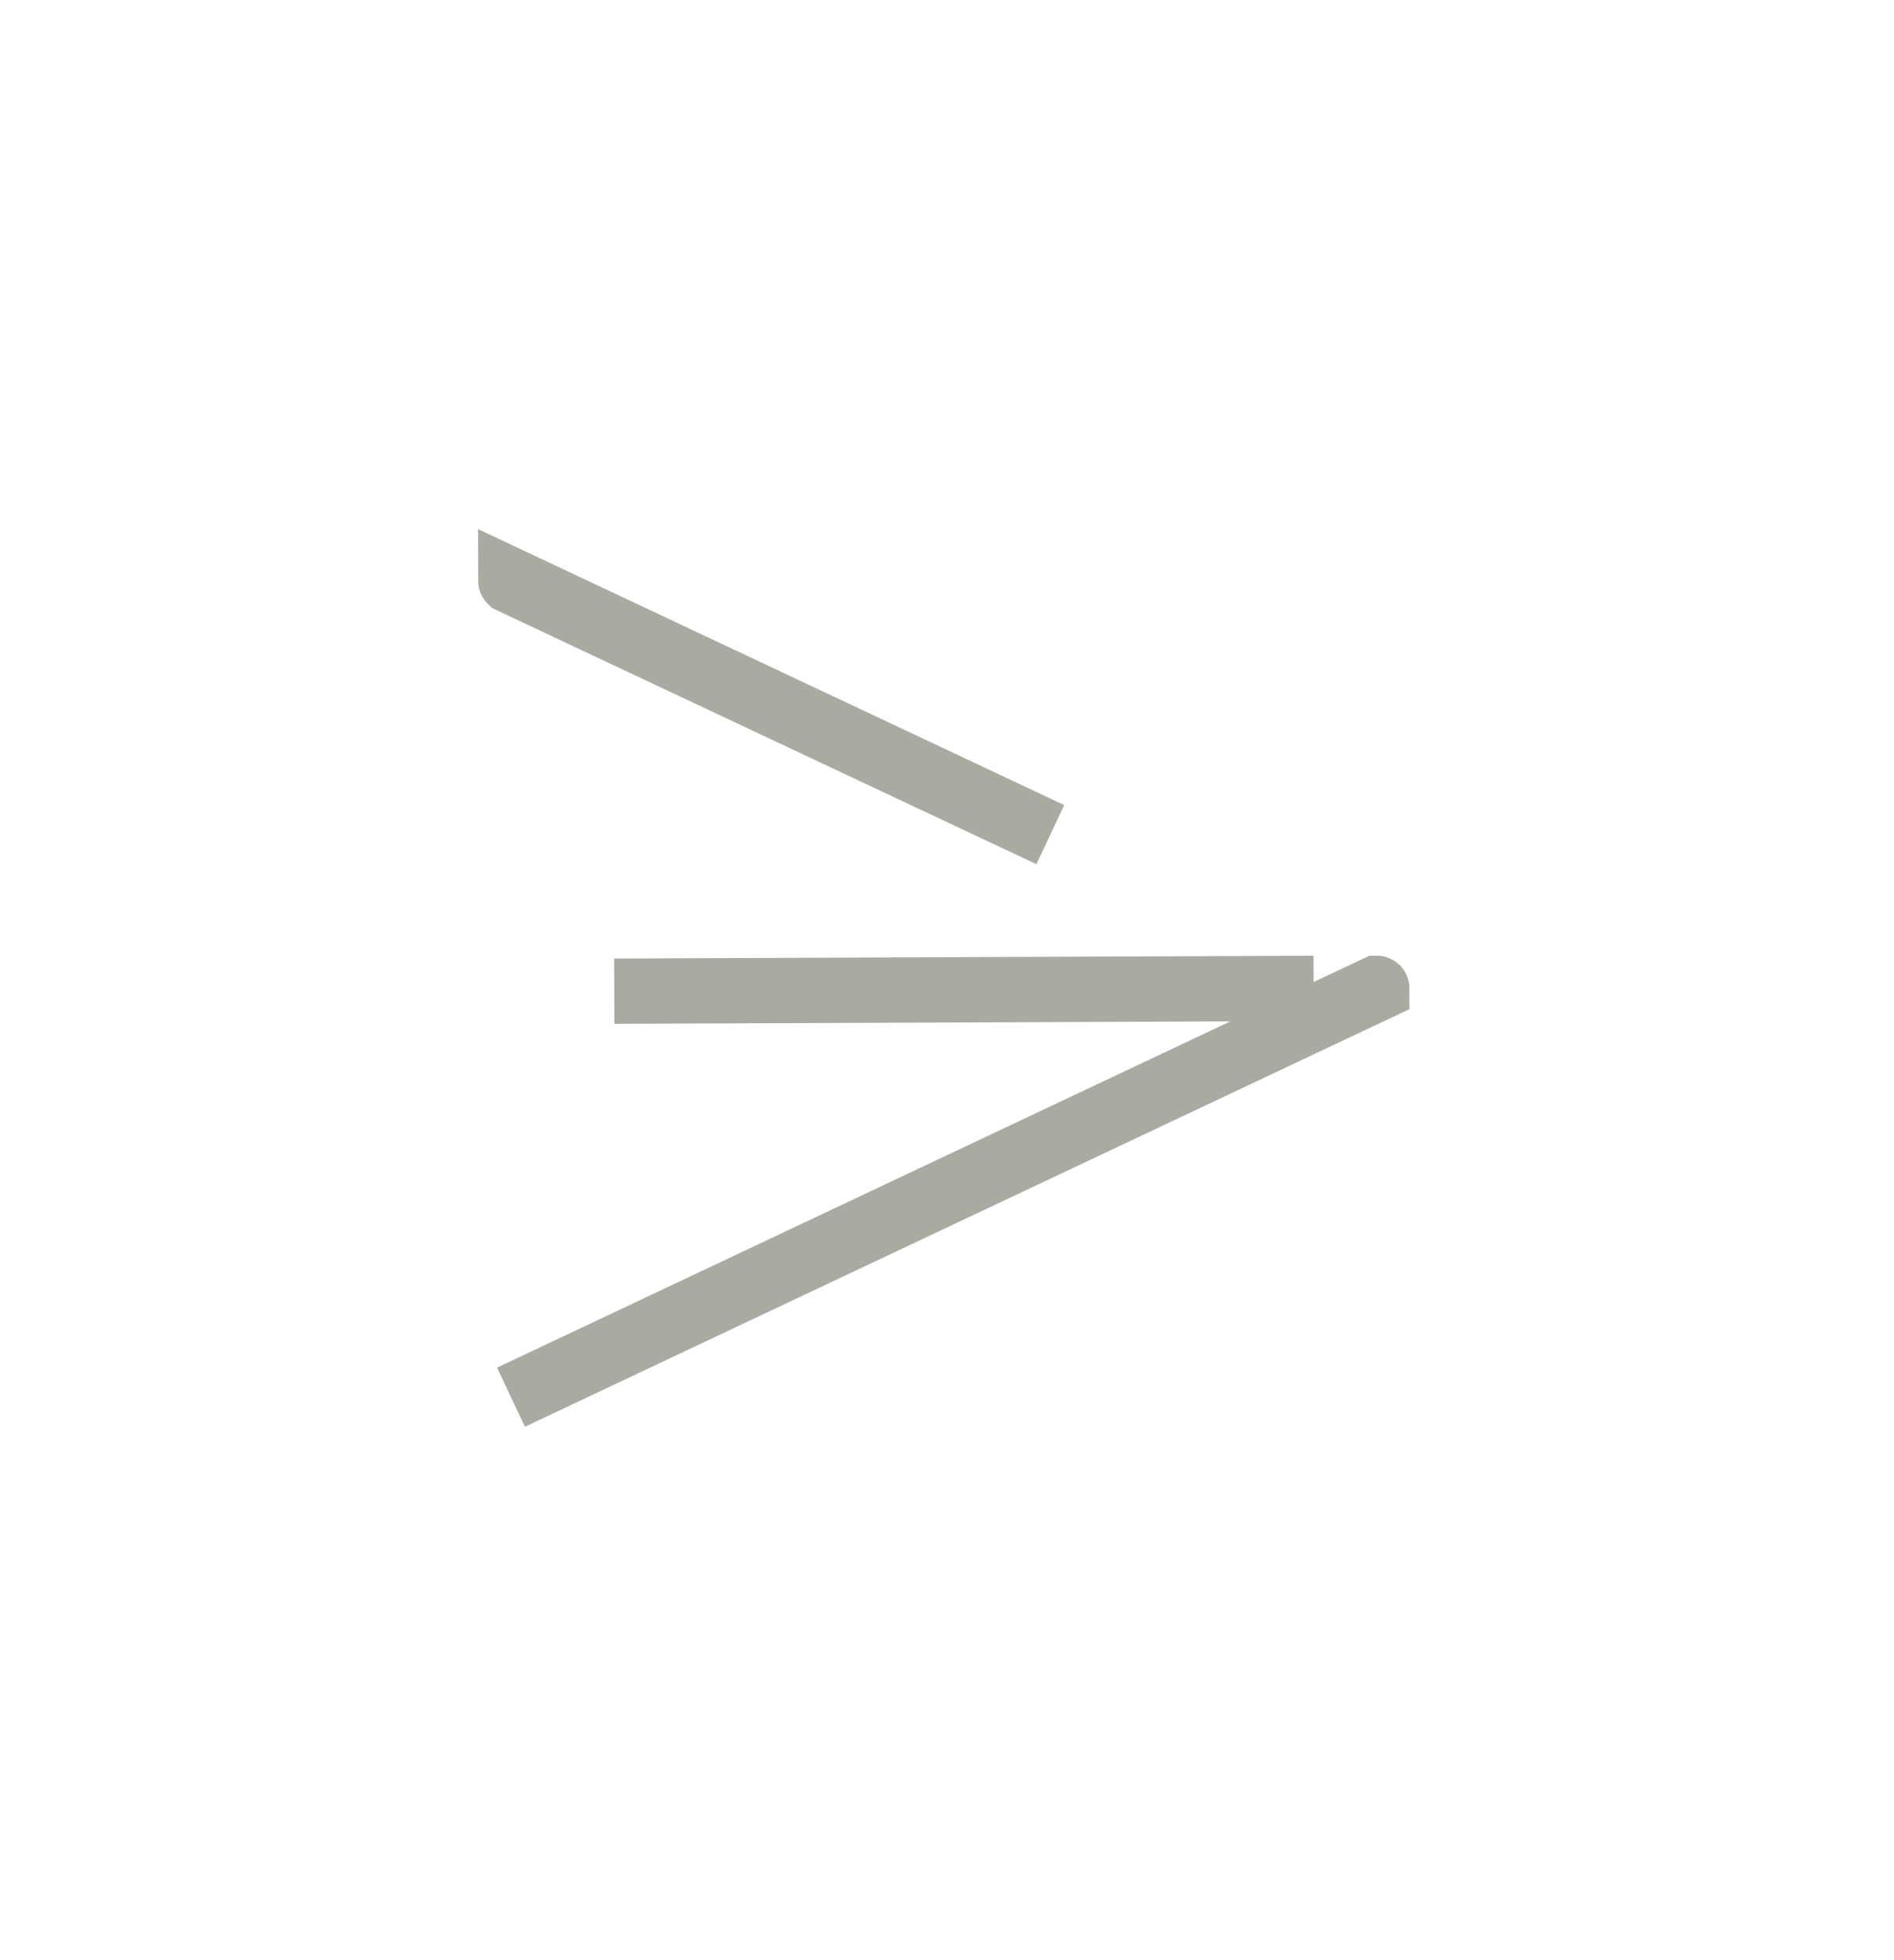 <svg width="29" height="30" viewBox="0 0 29 30" fill="none" xmlns="http://www.w3.org/2000/svg">
<path d="M8.872 9.383L7.821 8.888C7.82 8.887 7.82 8.887 7.82 8.886C10.574 10.182 13.328 11.478 16.082 12.774L8.872 9.383ZM7.824 21.384C7.824 21.384 7.824 21.384 7.824 21.384L8.883 20.884L20.122 15.579L21.08 15.127C21.08 15.127 21.081 15.127 21.081 15.128C16.664 17.213 12.244 19.299 7.824 21.384Z" fill="black" stroke="#A9AAA1"/>
<path d="M9.405 15.17C12.976 15.157 16.546 15.14 20.113 15.127" stroke="#A9AAA1" stroke-miterlimit="10"/>
</svg>
